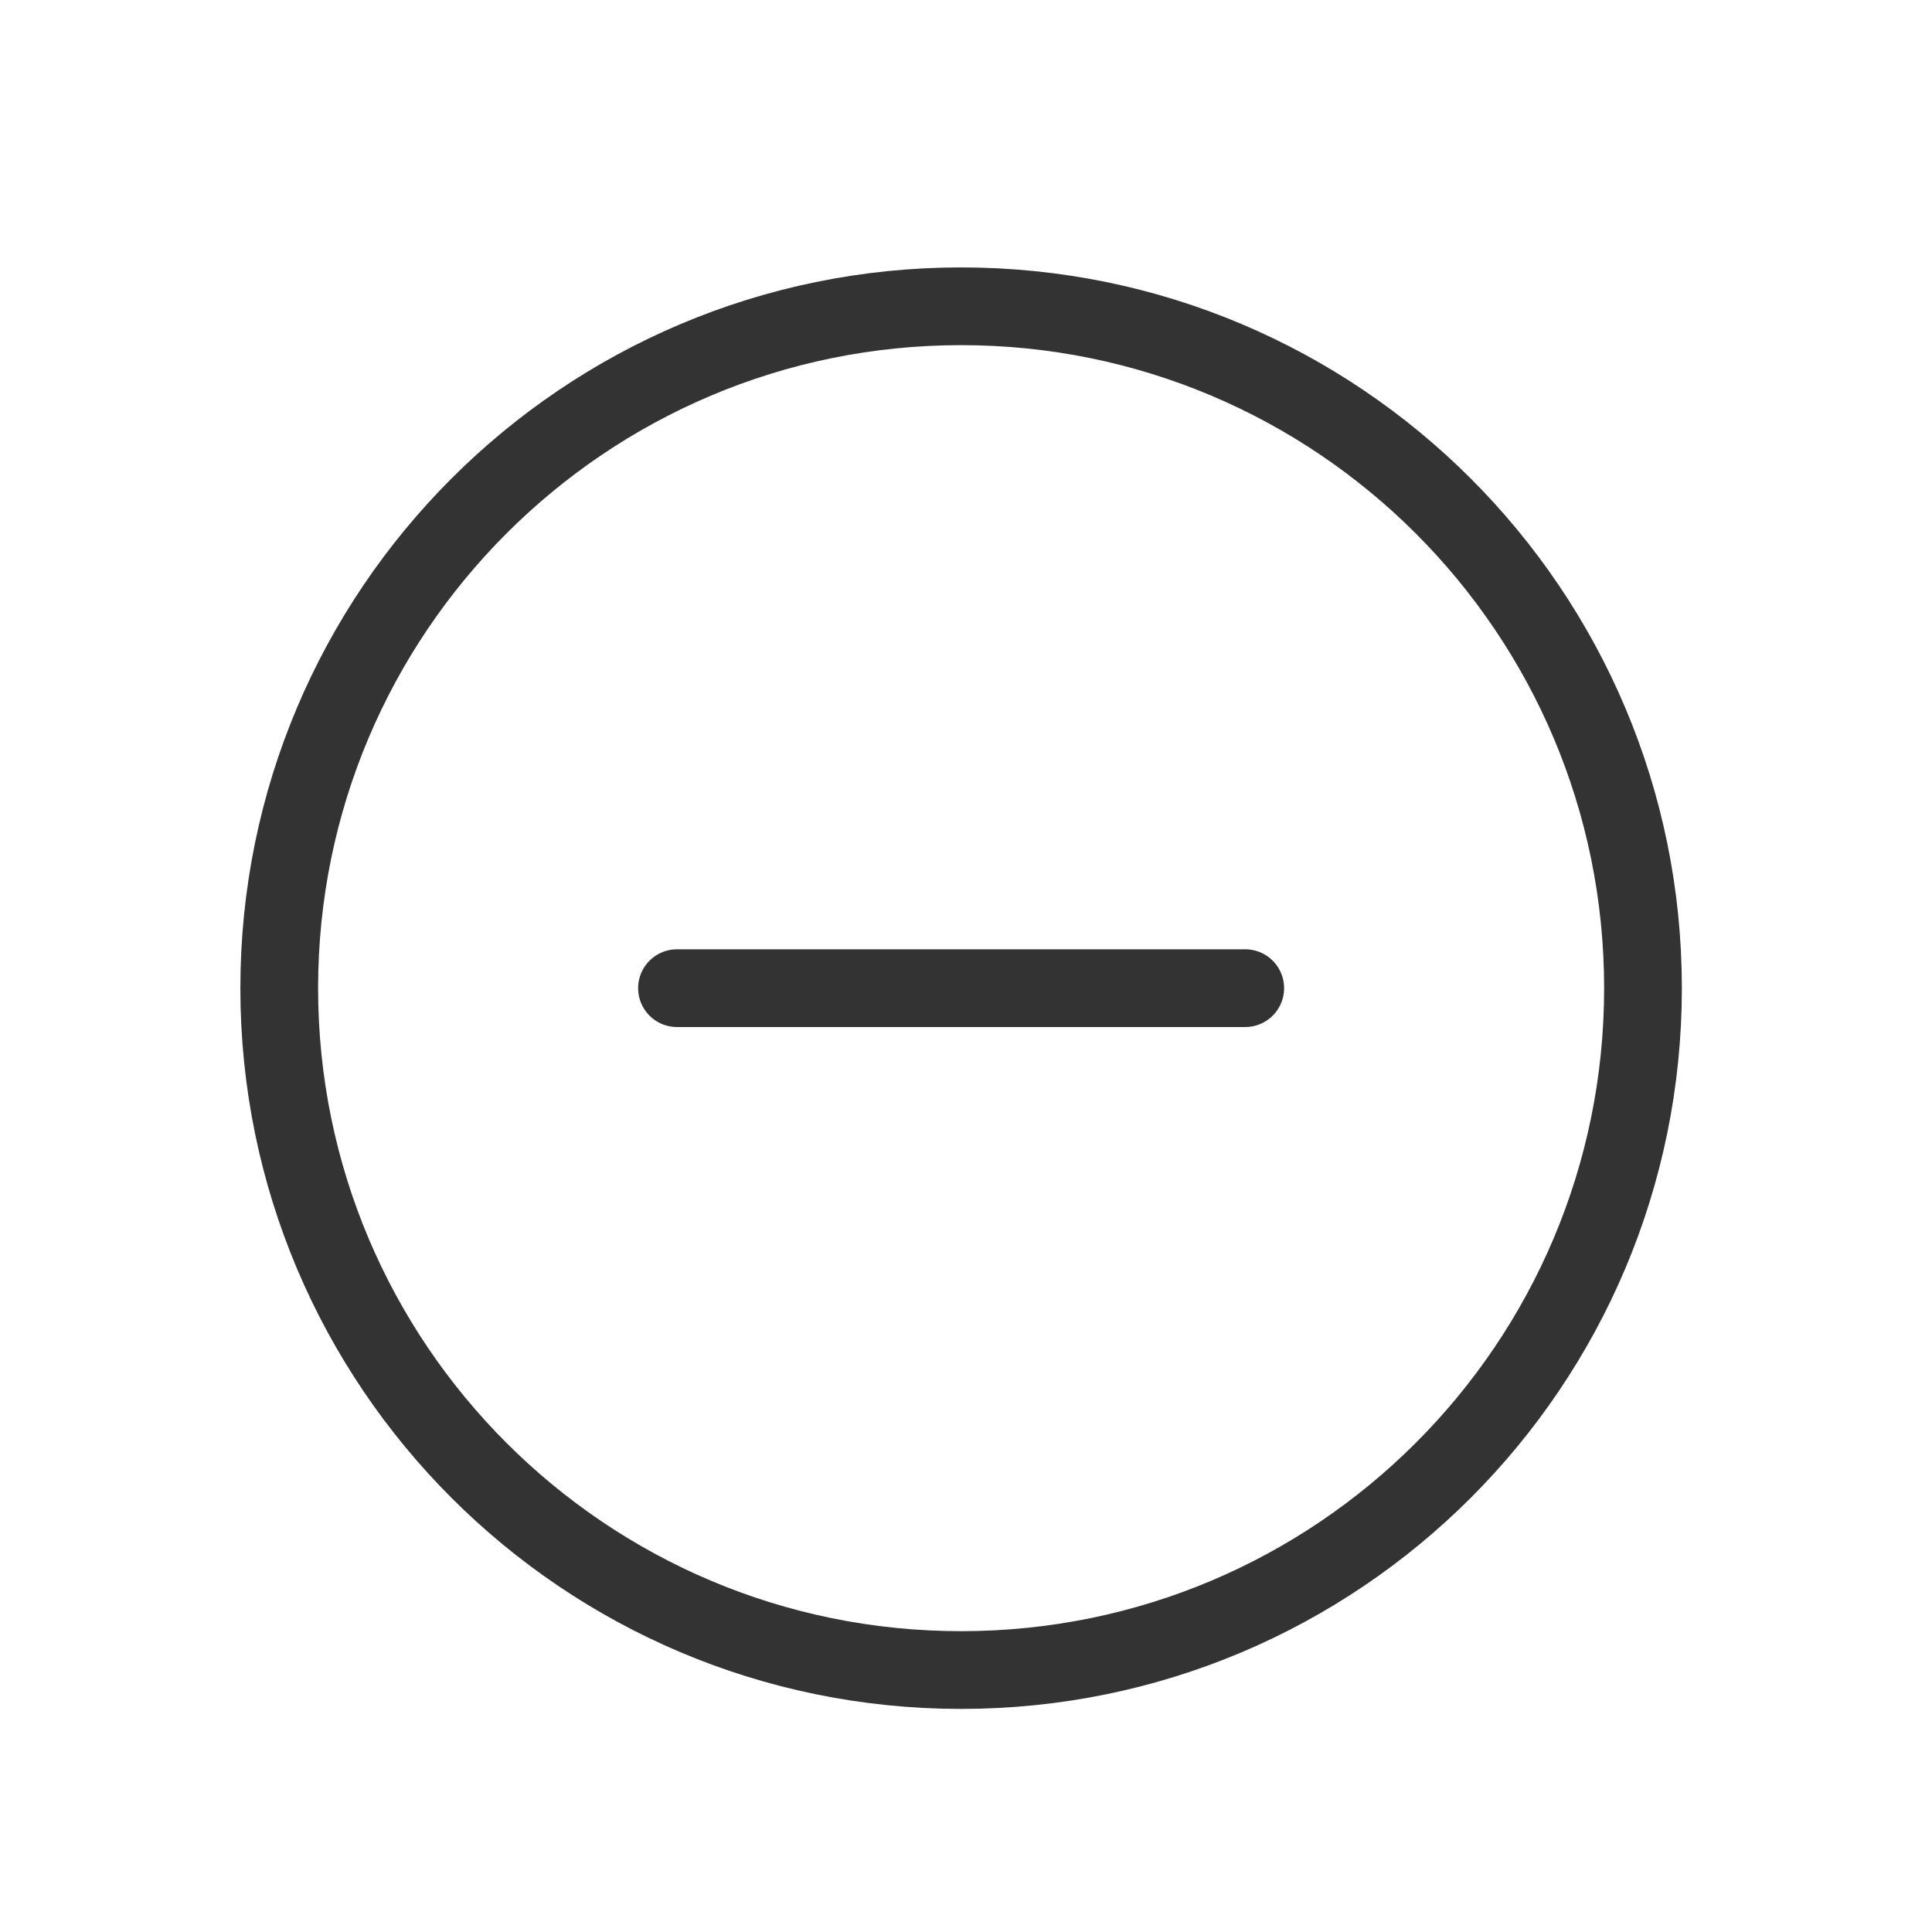 <svg width="17" height="17" viewBox="0 0 17 17" fill="none" xmlns="http://www.w3.org/2000/svg">
<path d="M8.457 14.695C11.771 14.695 14.457 12.009 14.457 8.695C14.457 5.382 11.771 2.695 8.457 2.695C5.143 2.695 2.457 5.382 2.457 8.695C2.457 12.009 5.143 14.695 8.457 14.695Z" stroke="#333333" stroke-width="0.684" stroke-linecap="round" stroke-linejoin="round"/>
<path d="M5.957 8.695H10.957" stroke="#333333" stroke-width="0.684" stroke-linecap="round" stroke-linejoin="round"/>
</svg>
